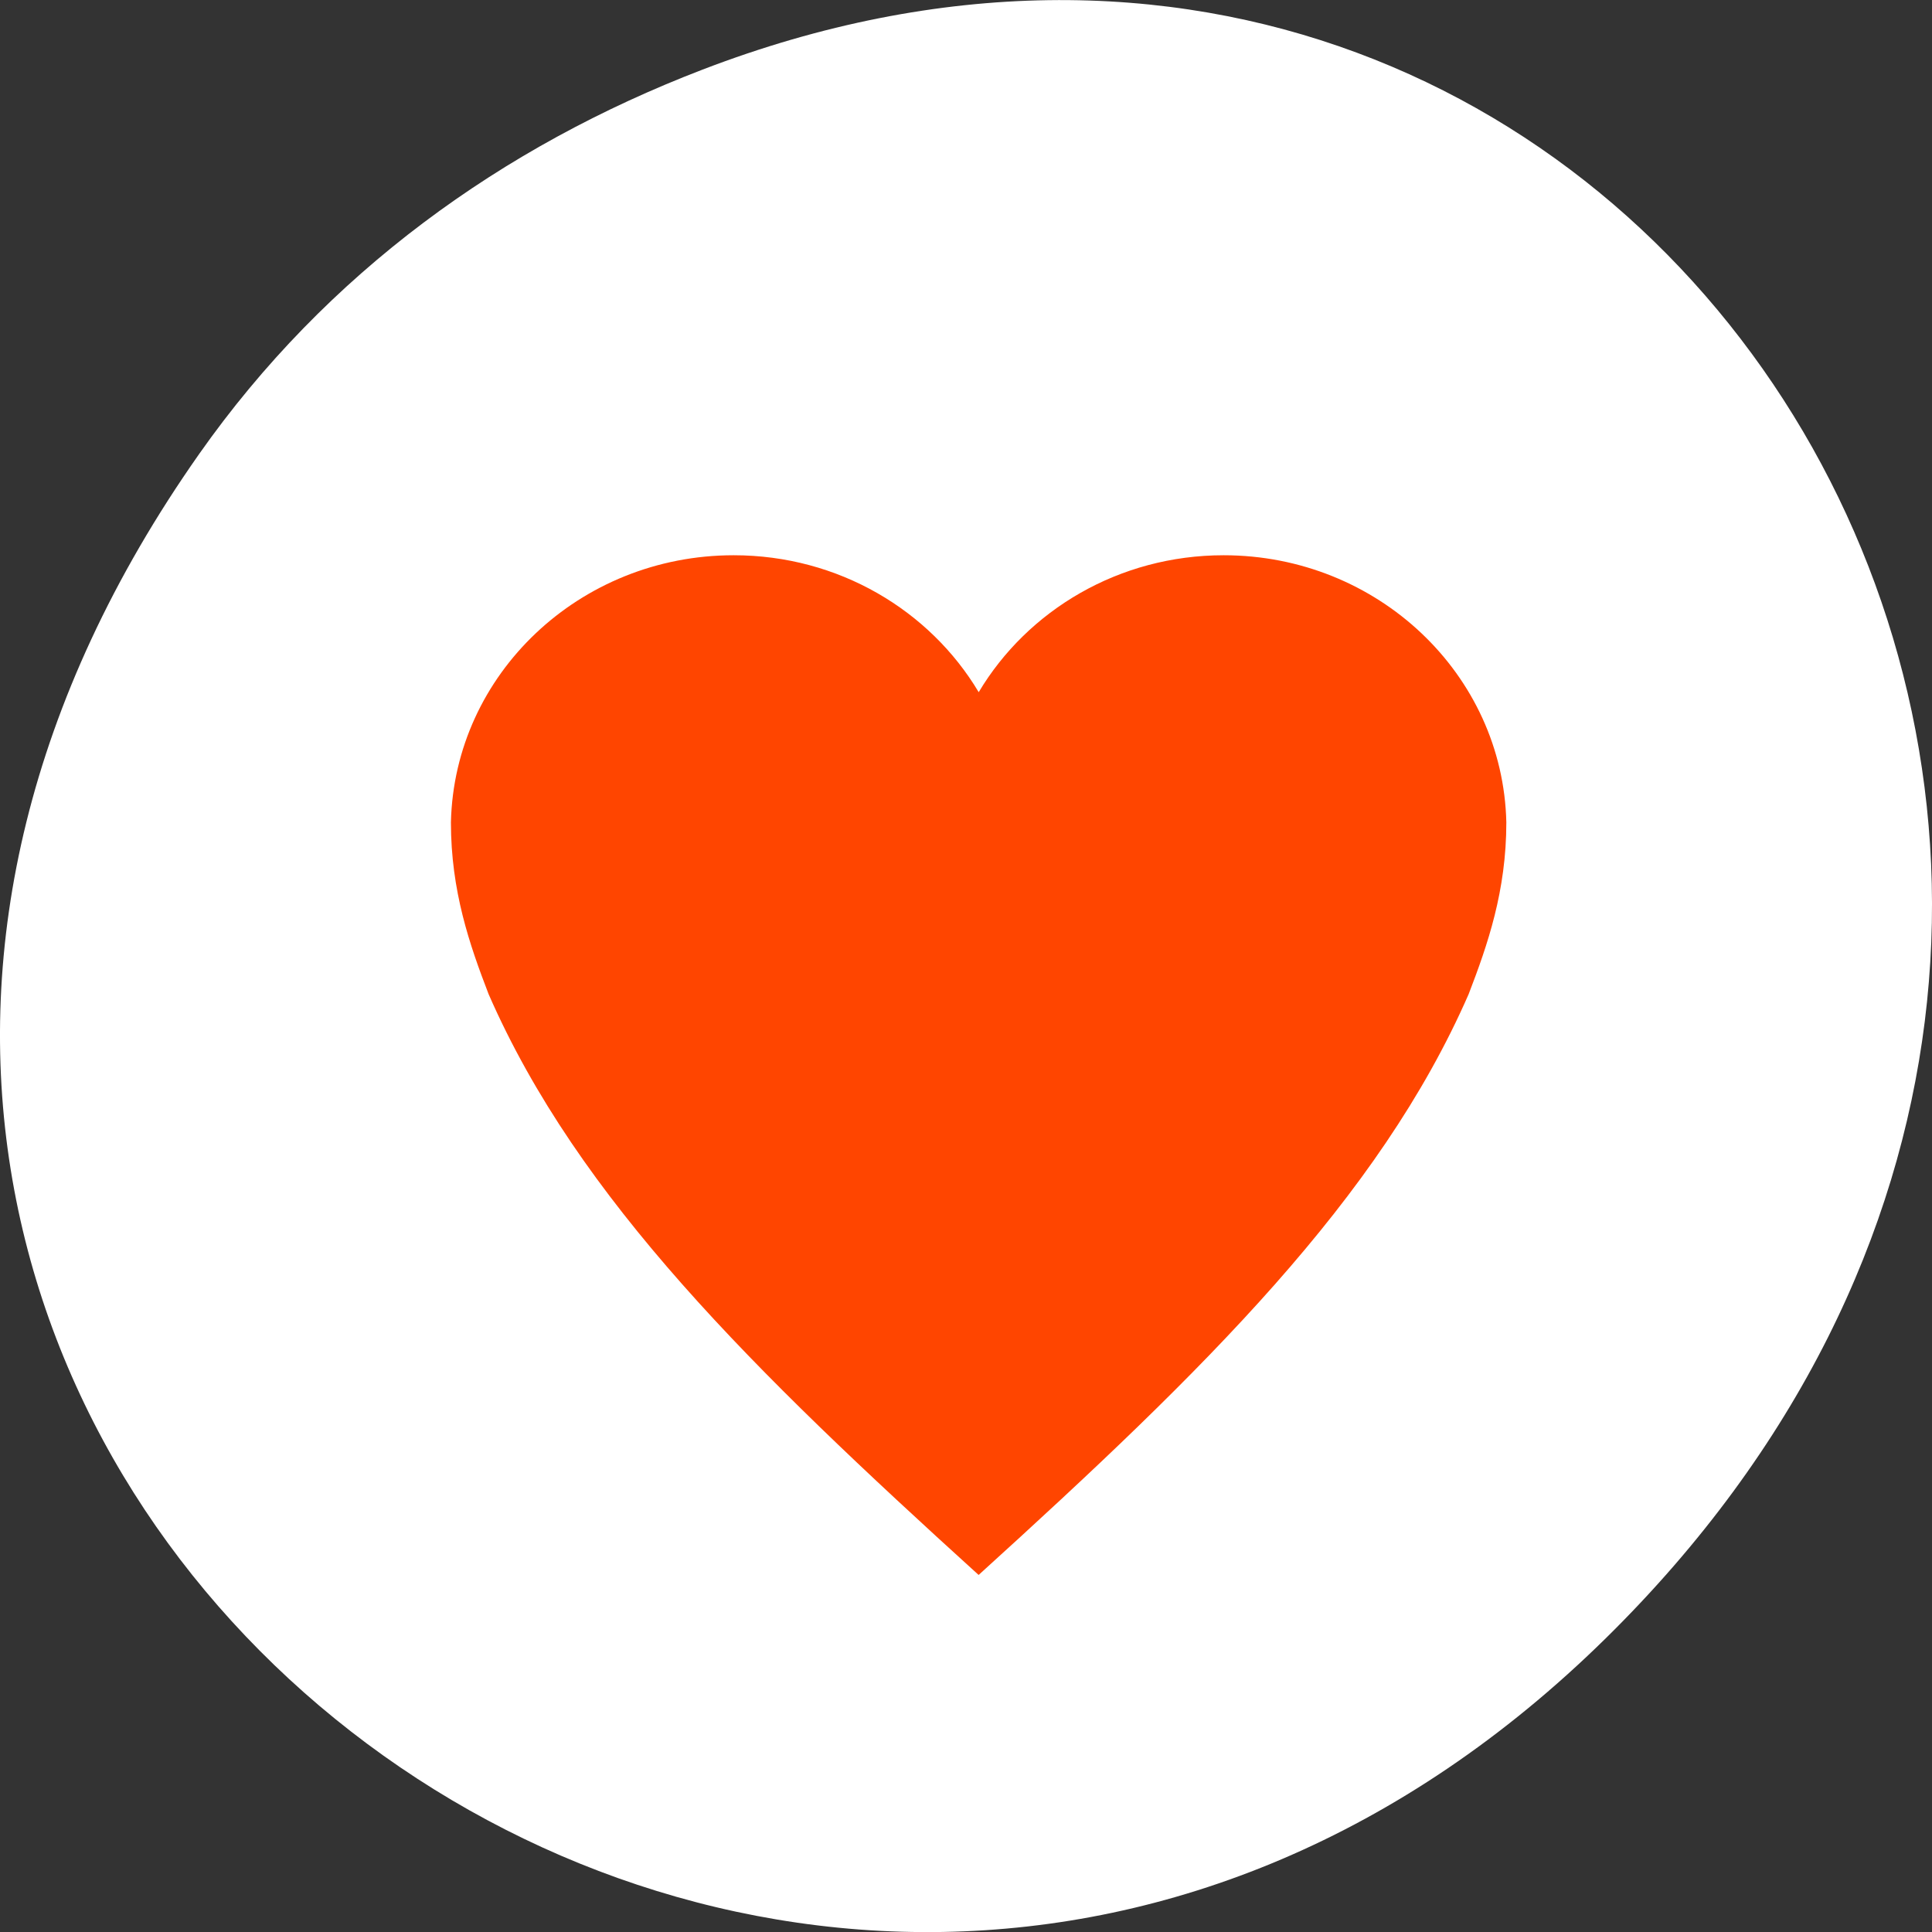<svg xmlns="http://www.w3.org/2000/svg" viewBox="0 0 256 256"><rect x="0" y="0" width="256" height="256" fill="#333333" stroke="none"/><defs><clipPath><rect x="6" y="6" width="84" height="80" rx="6" style="fill:#ff4500"/></clipPath><clipPath><rect x="6" y="6" width="84" height="80" rx="6" style="fill:#ff4500"/></clipPath><clipPath><path d="m 171 132 h 54.625 v 24 h -54.625"/></clipPath><clipPath><path d="m 74 56.824 h 129 v 139.69 h -129"/></clipPath><clipPath><path d="m 148 97 h 77.63 v 24 h -77.62"/></clipPath><clipPath><path d="m 27.707 56.824 h 82.29 v 139.69 h -82.29"/></clipPath></defs><g transform="translate(0 -796.36)" style="color:#000"><path d="m 26.373 856.54 c -92.05 130.93 77.948 263.6 186.39 156.91 102.17 -100.51 7.449 -256.68 -119.69 -207.86 -26.526 10.185 -49.802 26.914 -66.7 50.948 z" style="fill:#ffffff"/><path d="m 432.92 413.85 c 0 13.329 -10.621 24.17 -23.83 24.465 -6.13 0 -10.914 -1.613 -15.333 -3.262 -18.265 -7.745 -33.521 -22.834 -51.824 -42.41 18.302 -19.572 33.558 -34.661 51.824 -42.41 4.42 -1.649 9.204 -3.262 15.333 -3.262 13.208 0.291 23.83 11.136 23.83 24.465 0 9.07 -4.919 16.977 -12.219 21.2 7.301 4.226 12.219 12.135 12.219 21.2 z" transform="matrix(0 -1.485 -1.531 0 730.81 1512.82)" style="fill:#ff4500"/></g></svg>